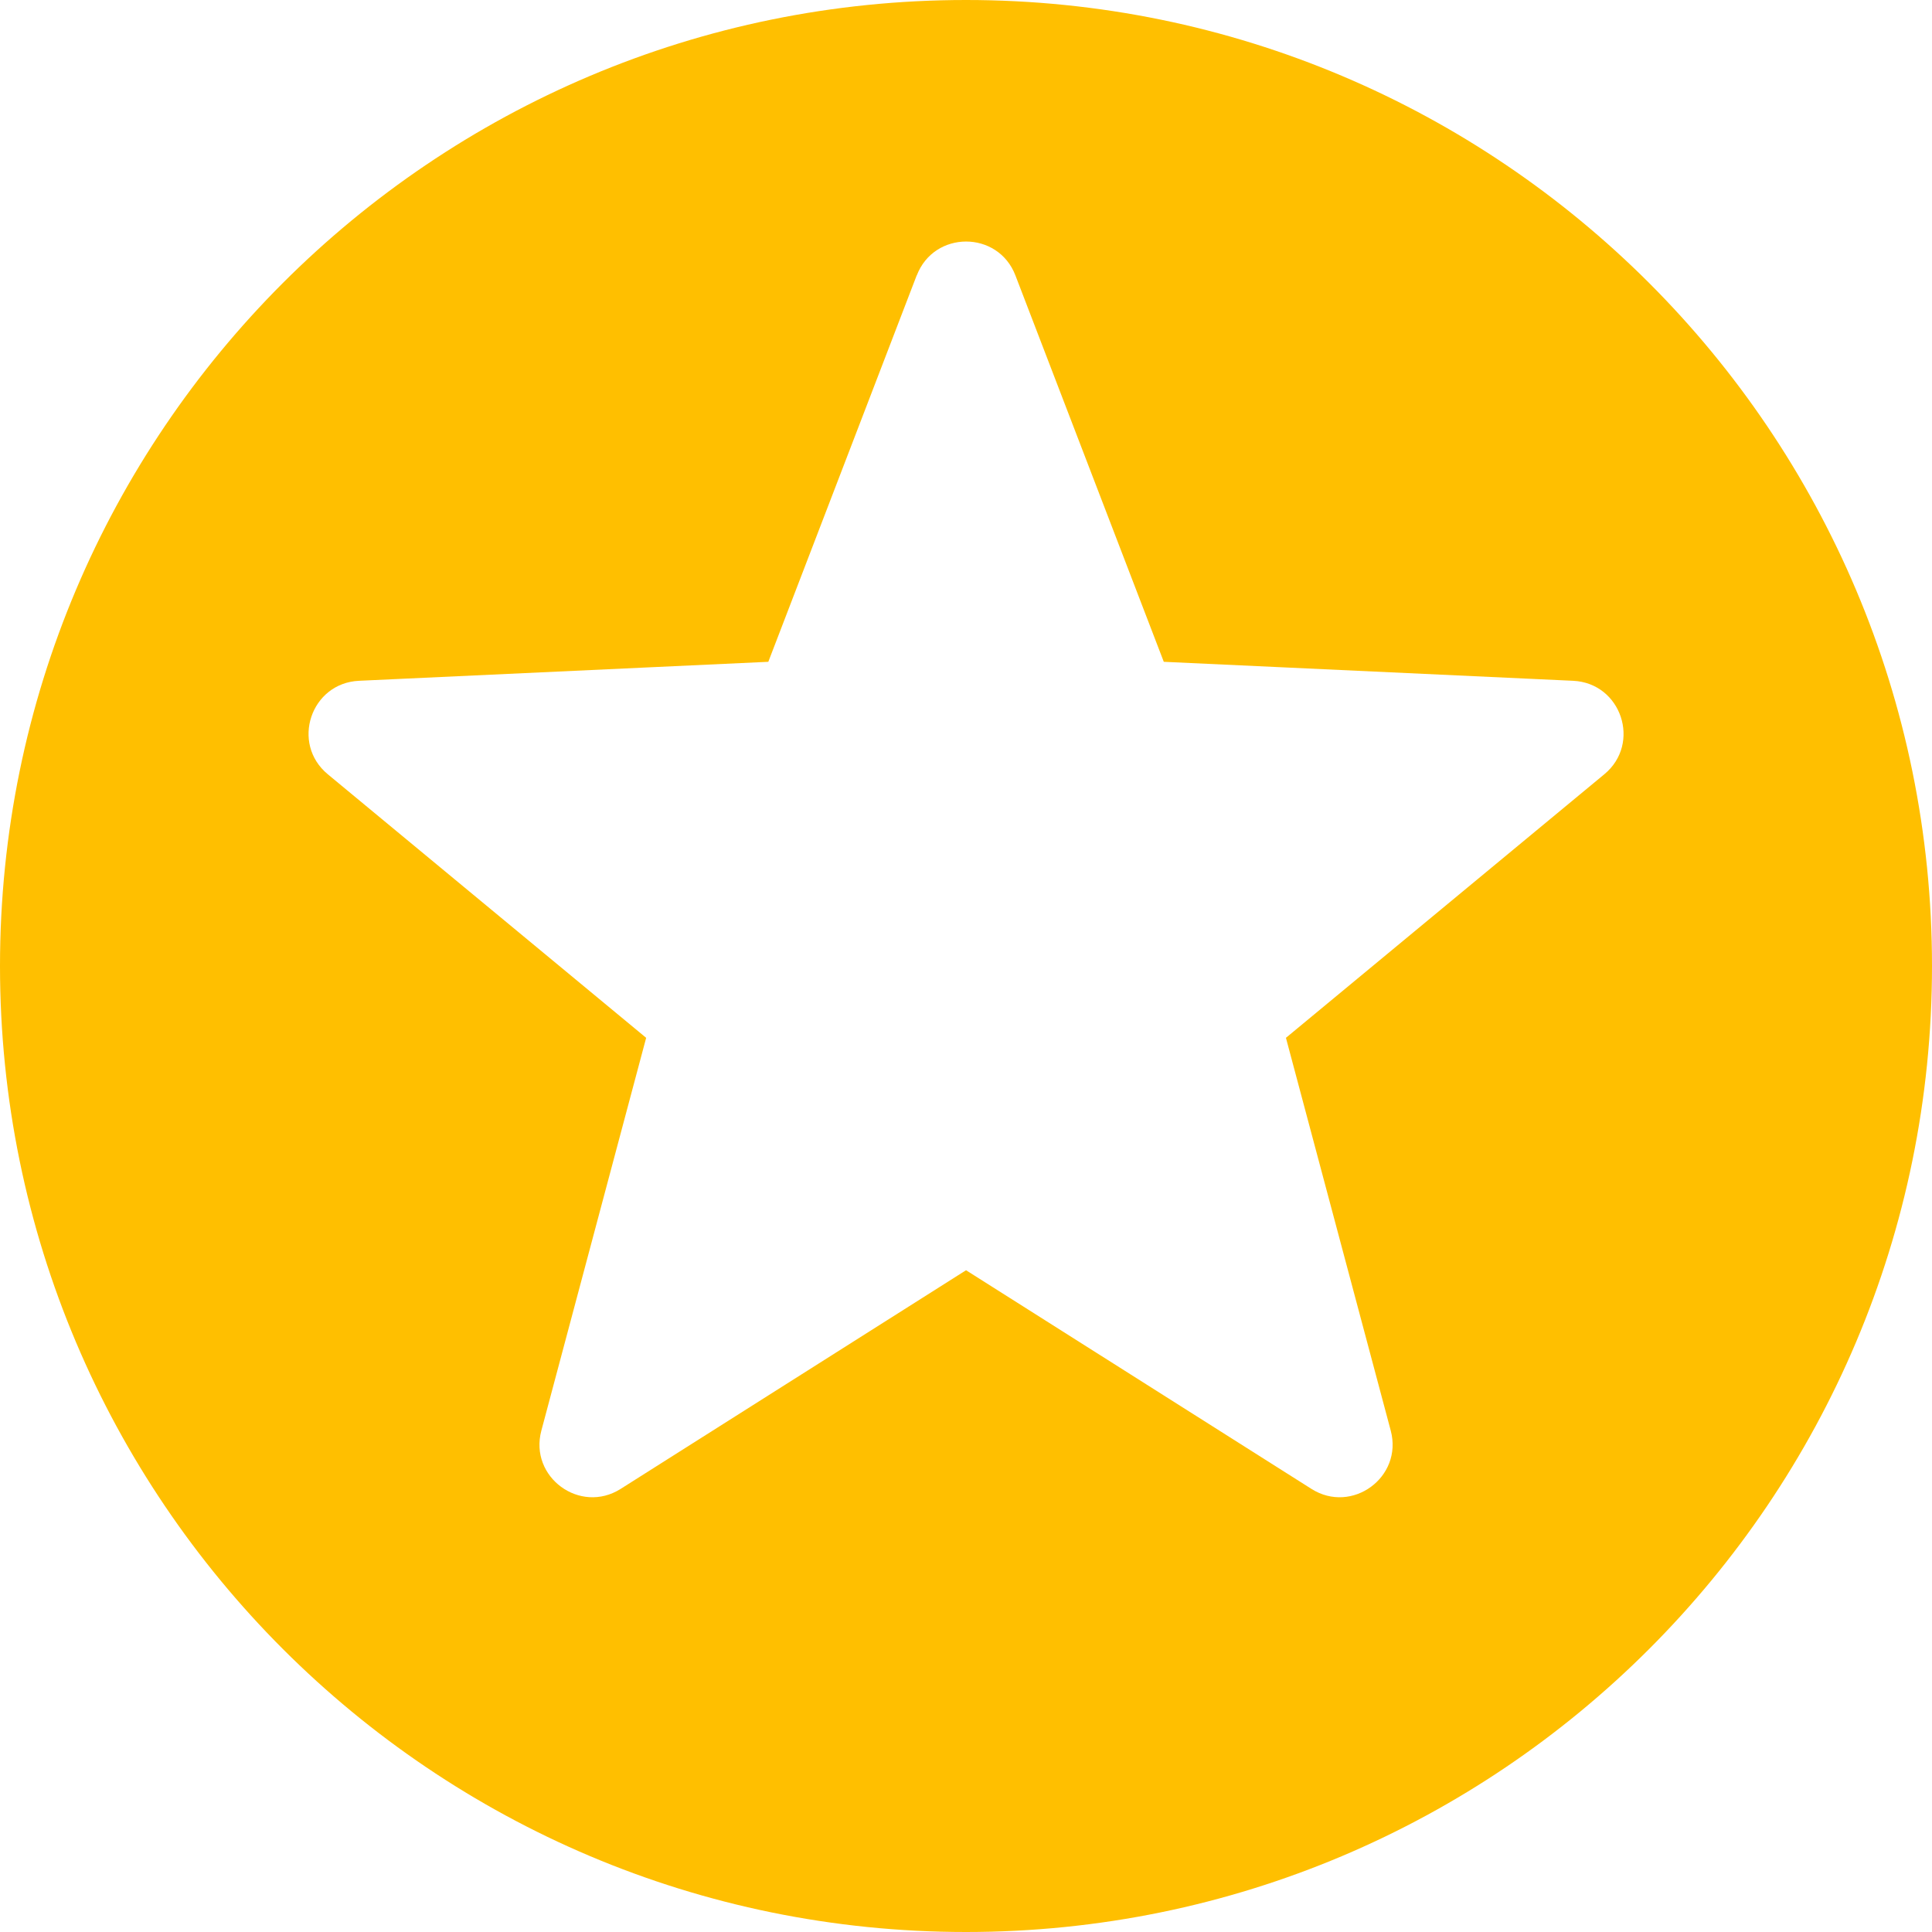 <?xml version="1.0" encoding="UTF-8"?>
<svg id="b" data-name="Layer 2" xmlns="http://www.w3.org/2000/svg" width="40" height="40" viewBox="0 0 40 40">
  <g id="c" data-name="Core Icons">
    <path d="m40,20c0,11.046-8.954,20-20,20S0,31.046,0,20,8.954,0,20,0s20,8.954,20,20ZM18.979,5.702l-3.072,8-8.474.393c-.999.046-1.417,1.297-.647,1.935l6.592,5.457-2.17,8.133c-.257.962.801,1.738,1.642,1.206l7.151-4.527,7.151,4.527c.841.532,1.898-.244,1.642-1.206l-2.17-8.133,6.592-5.457c.77-.637.352-1.889-.647-1.935l-8.474-.393-3.072-8c-.359-.935-1.683-.935-2.042,0Z" fill="#ffbf00" stroke-width="0"/>
  </g>
</svg>
